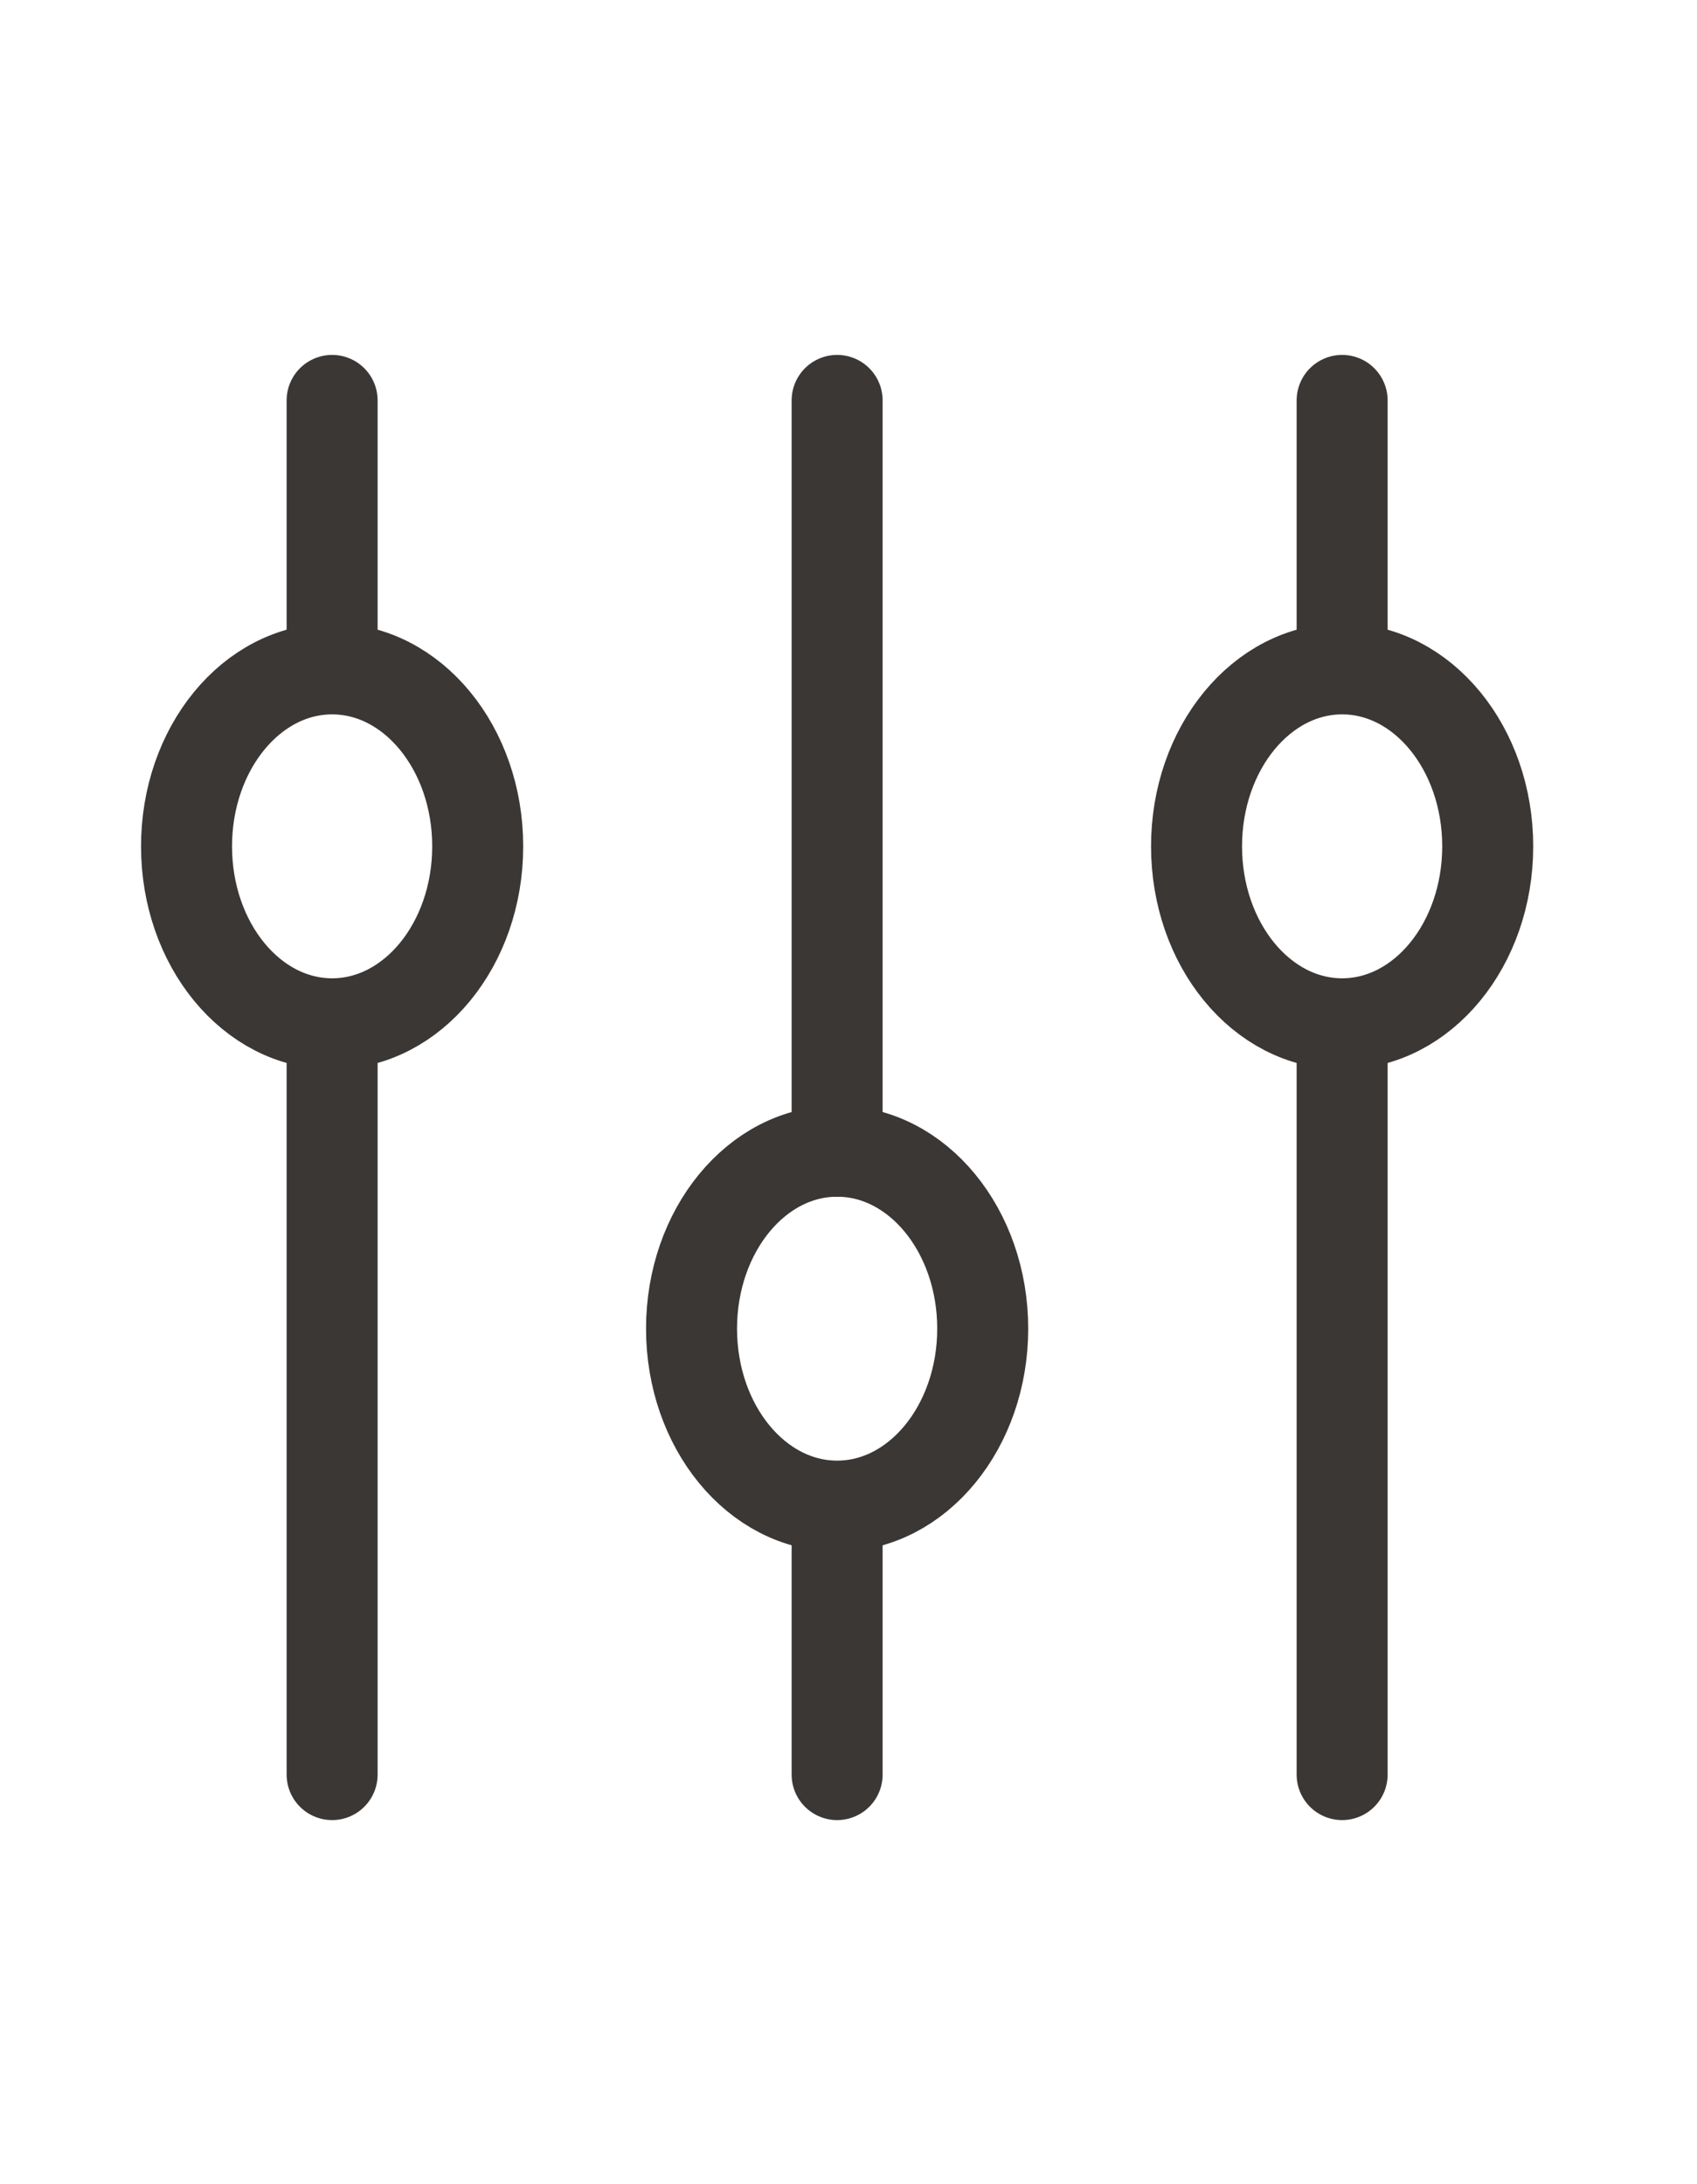 <?xml version="1.0" encoding="utf-8"?>
<!-- Generator: Adobe Illustrator 26.1.0, SVG Export Plug-In . SVG Version: 6.00 Build 0)  -->
<svg version="1.1" id="Livello_1" xmlns="http://www.w3.org/2000/svg" xmlns:xlink="http://www.w3.org/1999/xlink" x="0px" y="0px"
	 viewBox="0 0 37.3 48" style="enable-background:new 0 0 37.3 48;" xml:space="preserve">
<style type="text/css">
	.st0{fill:none;stroke:#3B3735;stroke-width:2;stroke-linecap:round;stroke-linejoin:round;}
</style>
<line class="st0" x1="7.3" y1="22.5" x2="7.3" y2="39"/>
<line class="st0" x1="7.3" y1="8.8" x2="7.3" y2="14.3"/>
<ellipse class="st0" cx="7.3" cy="18.6" rx="3.2" ry="3.9"/>
<line class="st0" x1="29.5" y1="22.5" x2="29.5" y2="39"/>
<line class="st0" x1="29.5" y1="8.8" x2="29.5" y2="14.3"/>
<ellipse class="st0" cx="29.5" cy="18.6" rx="3.2" ry="3.9"/>
<line class="st0" x1="18.4" y1="25.3" x2="18.4" y2="8.8"/>
<line class="st0" x1="18.4" y1="39" x2="18.4" y2="33.5"/>
<ellipse class="st0" cx="18.4" cy="29.2" rx="3.2" ry="3.9"/>
</svg>
